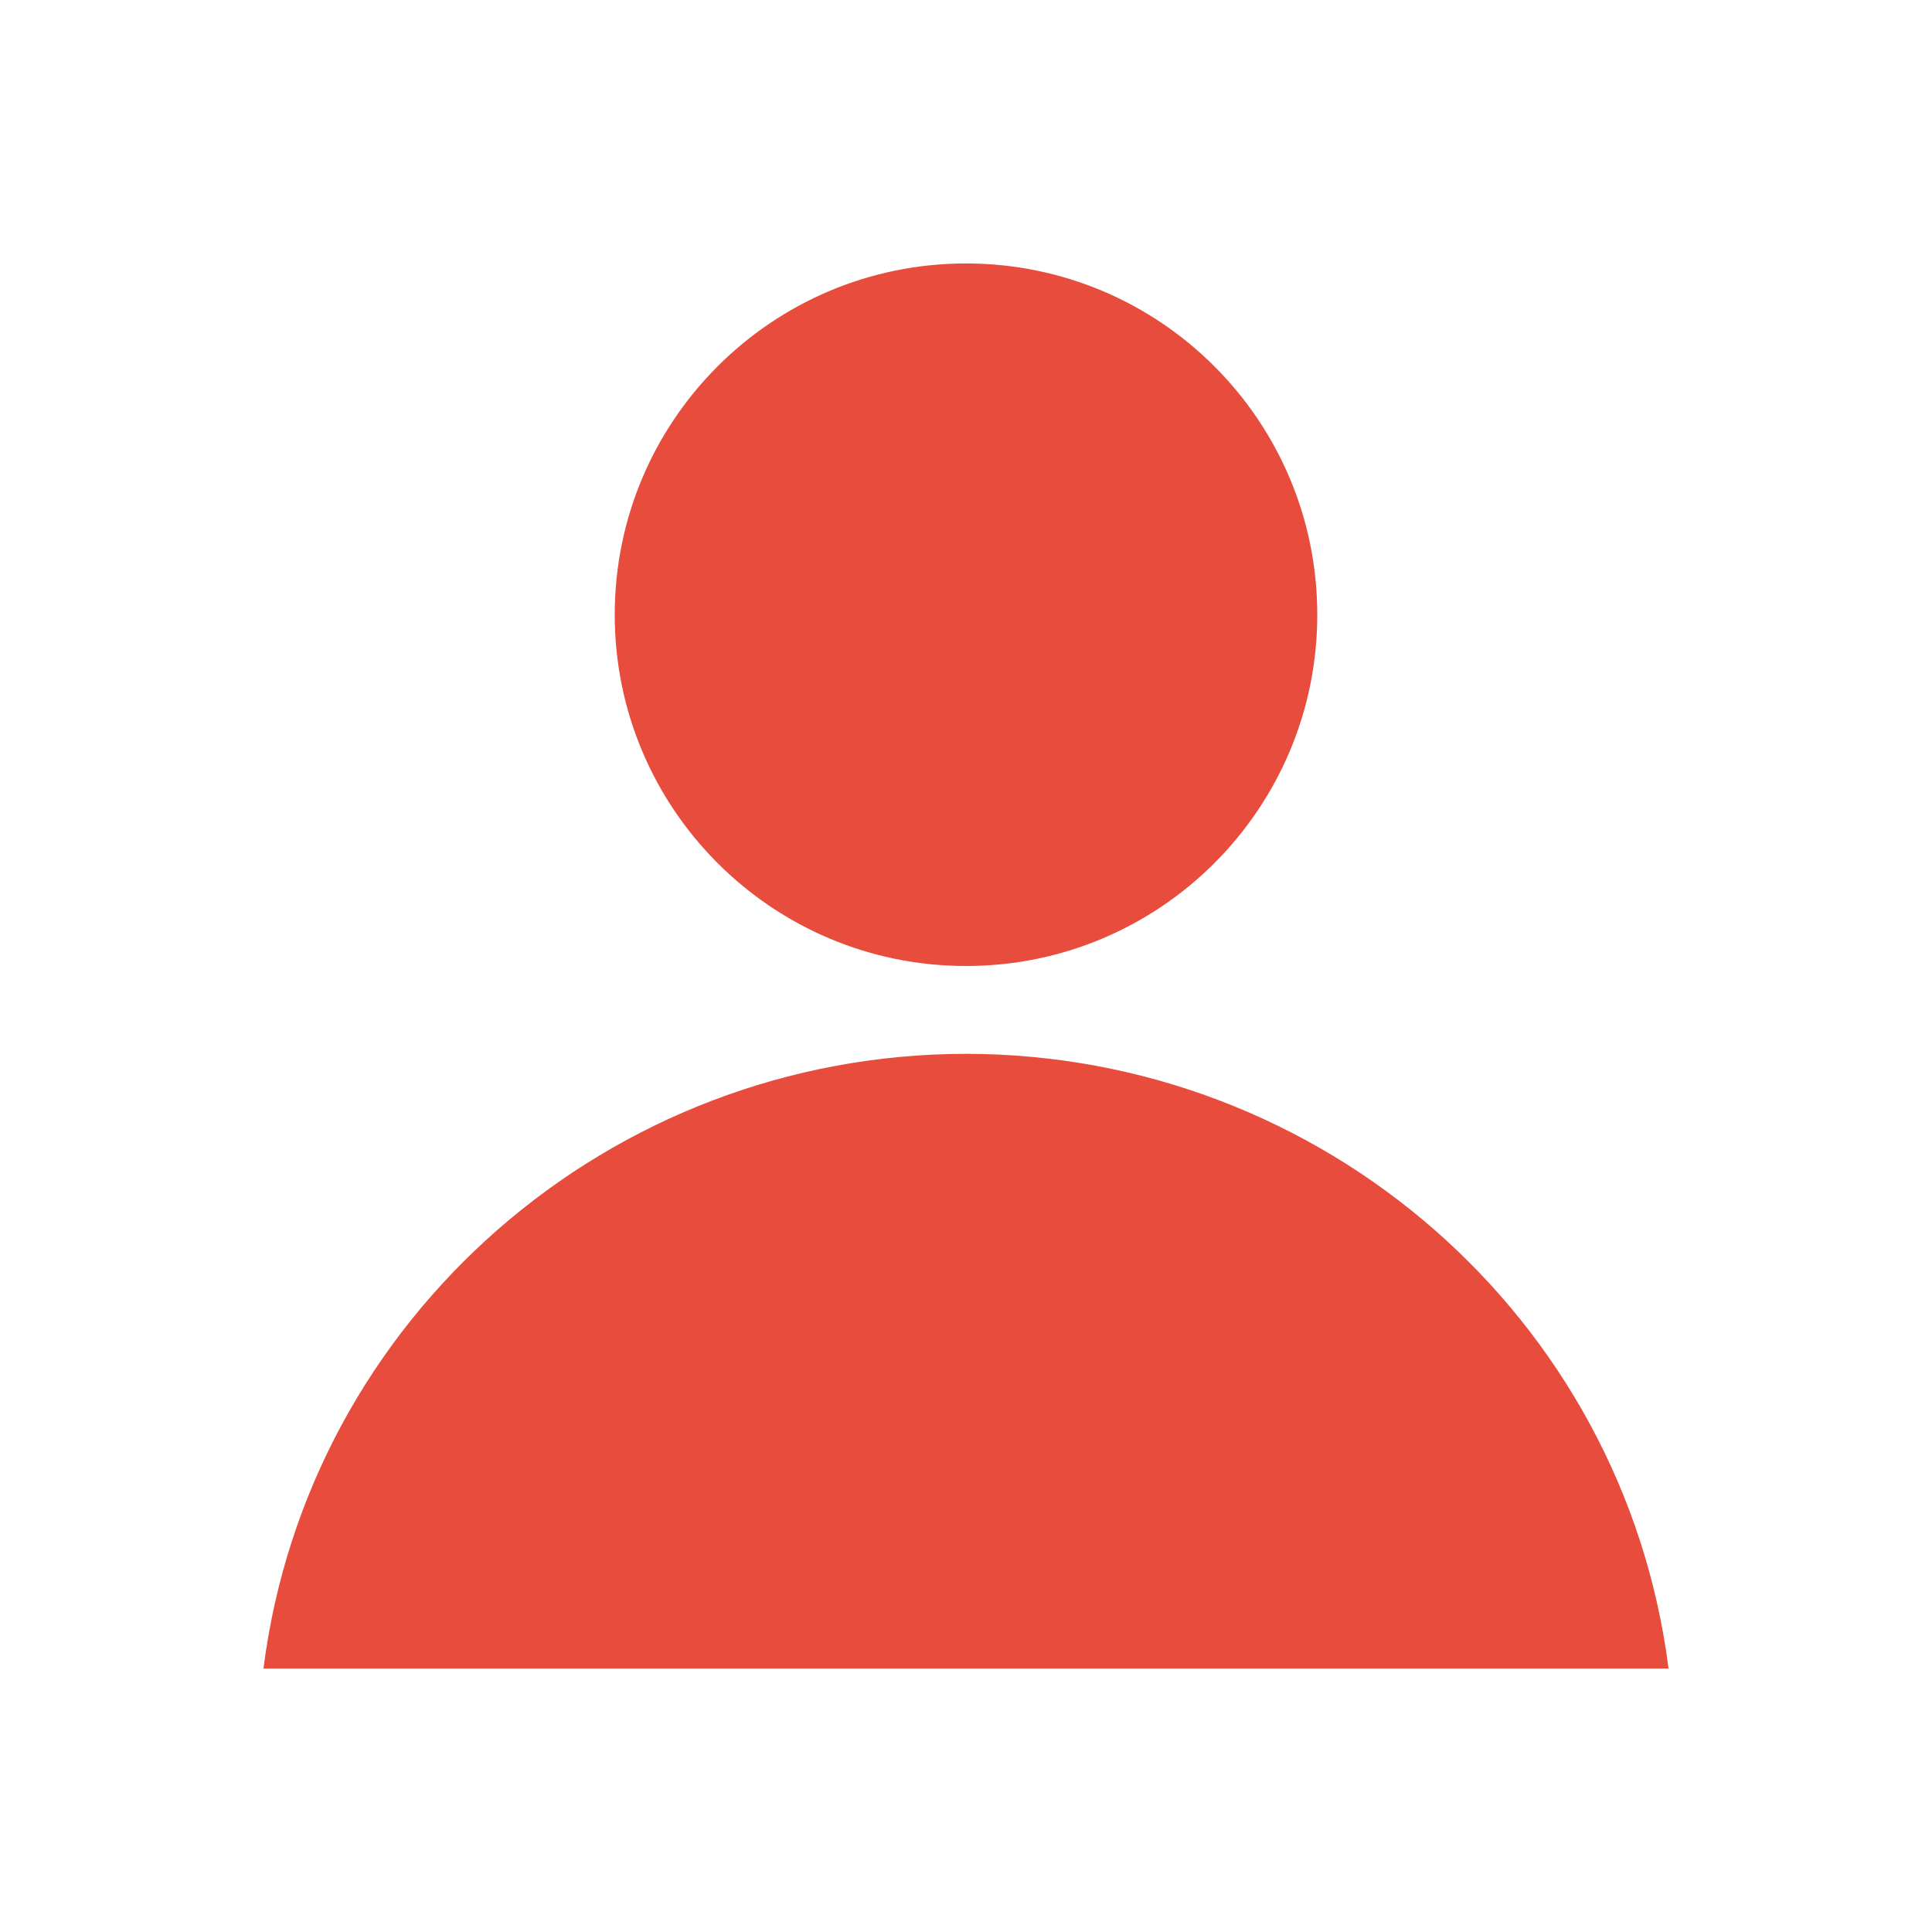 <?xml version="1.0" encoding="UTF-8" standalone="no"?>
<svg id="svg2" xmlns:rdf="http://www.w3.org/1999/02/22-rdf-syntax-ns#" xmlns="http://www.w3.org/2000/svg" version="1.1" xmlns:cc="http://creativecommons.org/ns#" viewBox="0 0 22 22" xmlns:dc="http://purl.org/dc/elements/1.1/">
 <path id="path4307" d="m11 3c-2.209-0-4 1.791-4 4 0 2.209 1.791 4 4 4 2.209 0 4-1.791 4-4-0-2.209-1.791-4-4-4z" fill="#e74c3c"/>
 <path id="path4150" d="m11 12c-4.065 0.005-7.492 3.004-8 7h8 8c-0.508-3.996-3.935-6.995-8-7z" fill="#e74c3c"/>
</svg>
